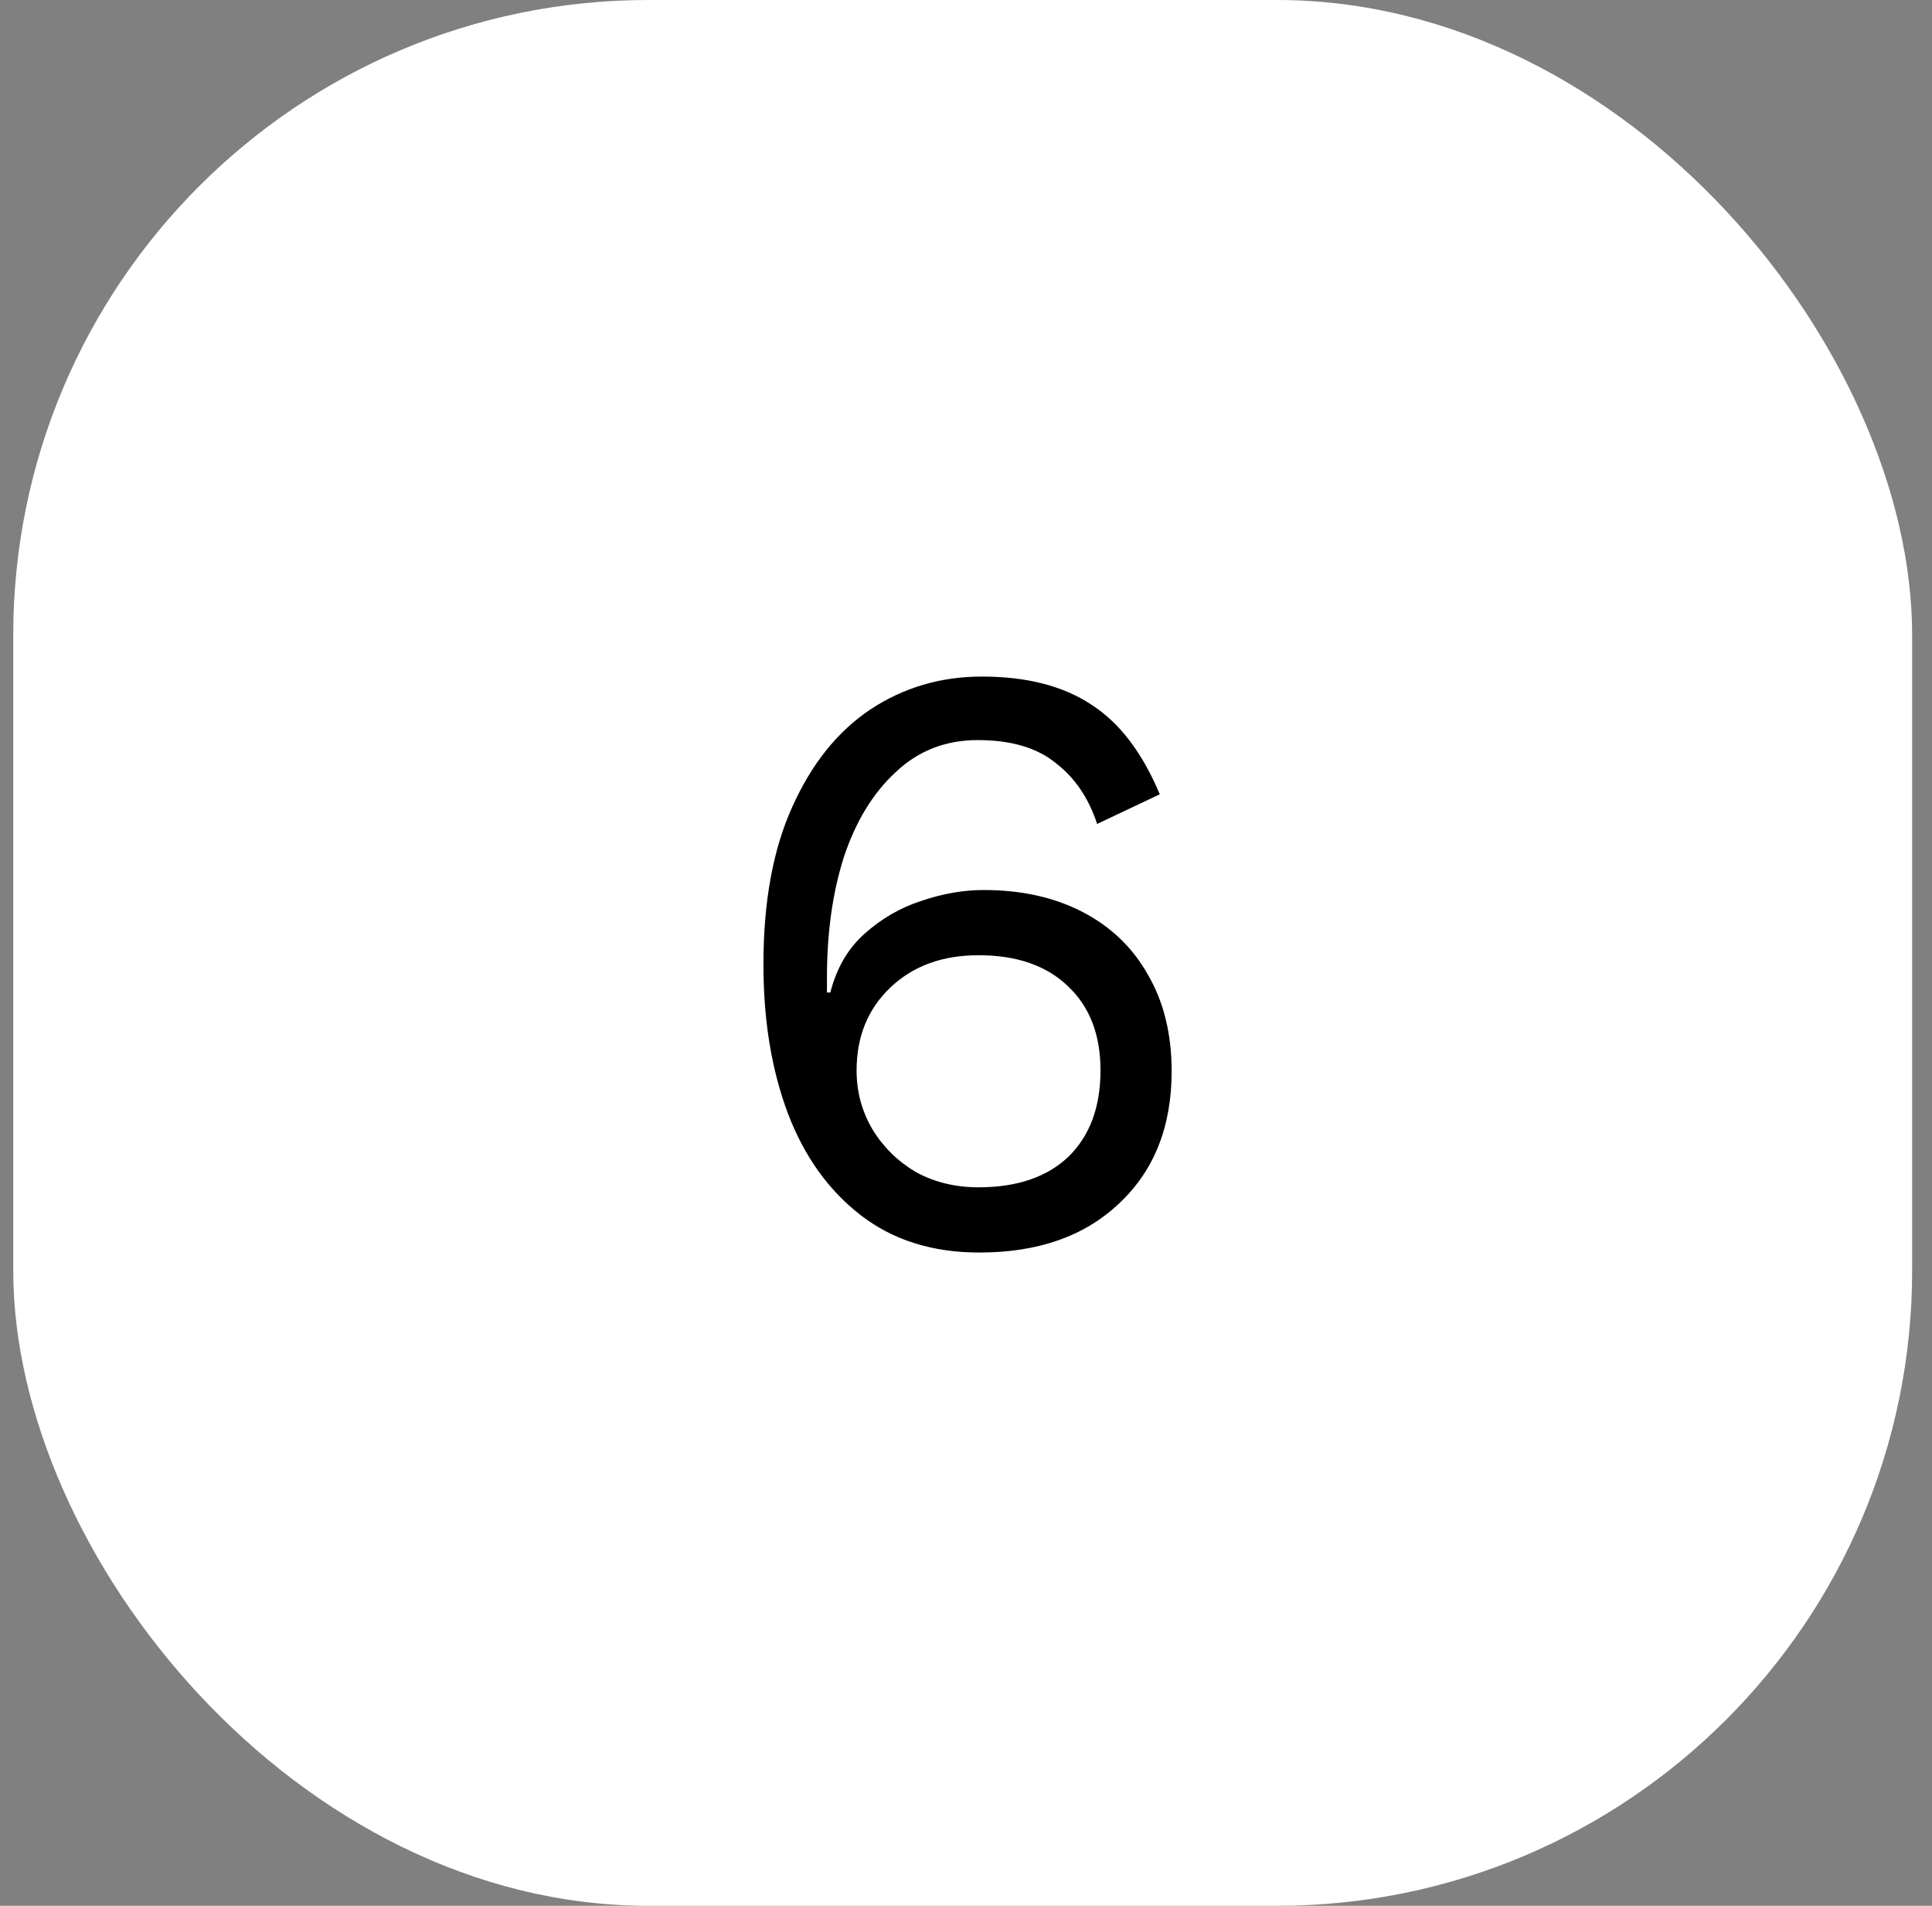 <svg width="73" height="72" viewBox="0 0 73 72" fill="none" xmlns="http://www.w3.org/2000/svg">
<rect x="0" y="0" width="73" height="72" fill="#808080" stroke="none"/>
<rect x="0.5" width="71.75" height="72" rx="24" fill="white"/>
<path d="M37.102 25.56C38.787 25.56 40.163 25.912 41.23 26.616C42.296 27.299 43.16 28.429 43.822 30.008L41.454 31.128C41.134 30.147 40.611 29.379 39.886 28.824C39.182 28.248 38.2 27.96 36.942 27.96C35.726 27.96 34.691 28.365 33.838 29.176C32.984 29.965 32.334 31.032 31.886 32.376C31.459 33.72 31.246 35.235 31.246 36.92V37.496H31.374C31.608 36.579 32.035 35.843 32.654 35.288C33.294 34.712 34.008 34.296 34.798 34.04C35.608 33.763 36.398 33.624 37.166 33.624C38.595 33.624 39.843 33.901 40.91 34.456C41.976 35.011 42.798 35.8 43.374 36.824C43.971 37.848 44.27 39.064 44.27 40.472C44.27 42.563 43.608 44.227 42.286 45.464C40.984 46.701 39.224 47.32 37.006 47.32C35.235 47.32 33.742 46.851 32.526 45.912C31.31 44.973 30.392 43.693 29.774 42.072C29.155 40.429 28.846 38.552 28.846 36.44C28.846 34.072 29.208 32.088 29.934 30.488C30.659 28.867 31.64 27.64 32.878 26.808C34.136 25.976 35.544 25.56 37.102 25.56ZM36.974 36.088C35.608 36.088 34.499 36.493 33.646 37.304C32.792 38.115 32.366 39.16 32.366 40.44C32.366 41.251 32.568 41.997 32.974 42.68C33.379 43.341 33.923 43.875 34.606 44.28C35.31 44.664 36.099 44.856 36.974 44.856C38.424 44.856 39.555 44.472 40.366 43.704C41.176 42.915 41.582 41.827 41.582 40.44C41.582 39.096 41.176 38.04 40.366 37.272C39.555 36.483 38.424 36.088 36.974 36.088Z" fill="black"/>
</svg>

